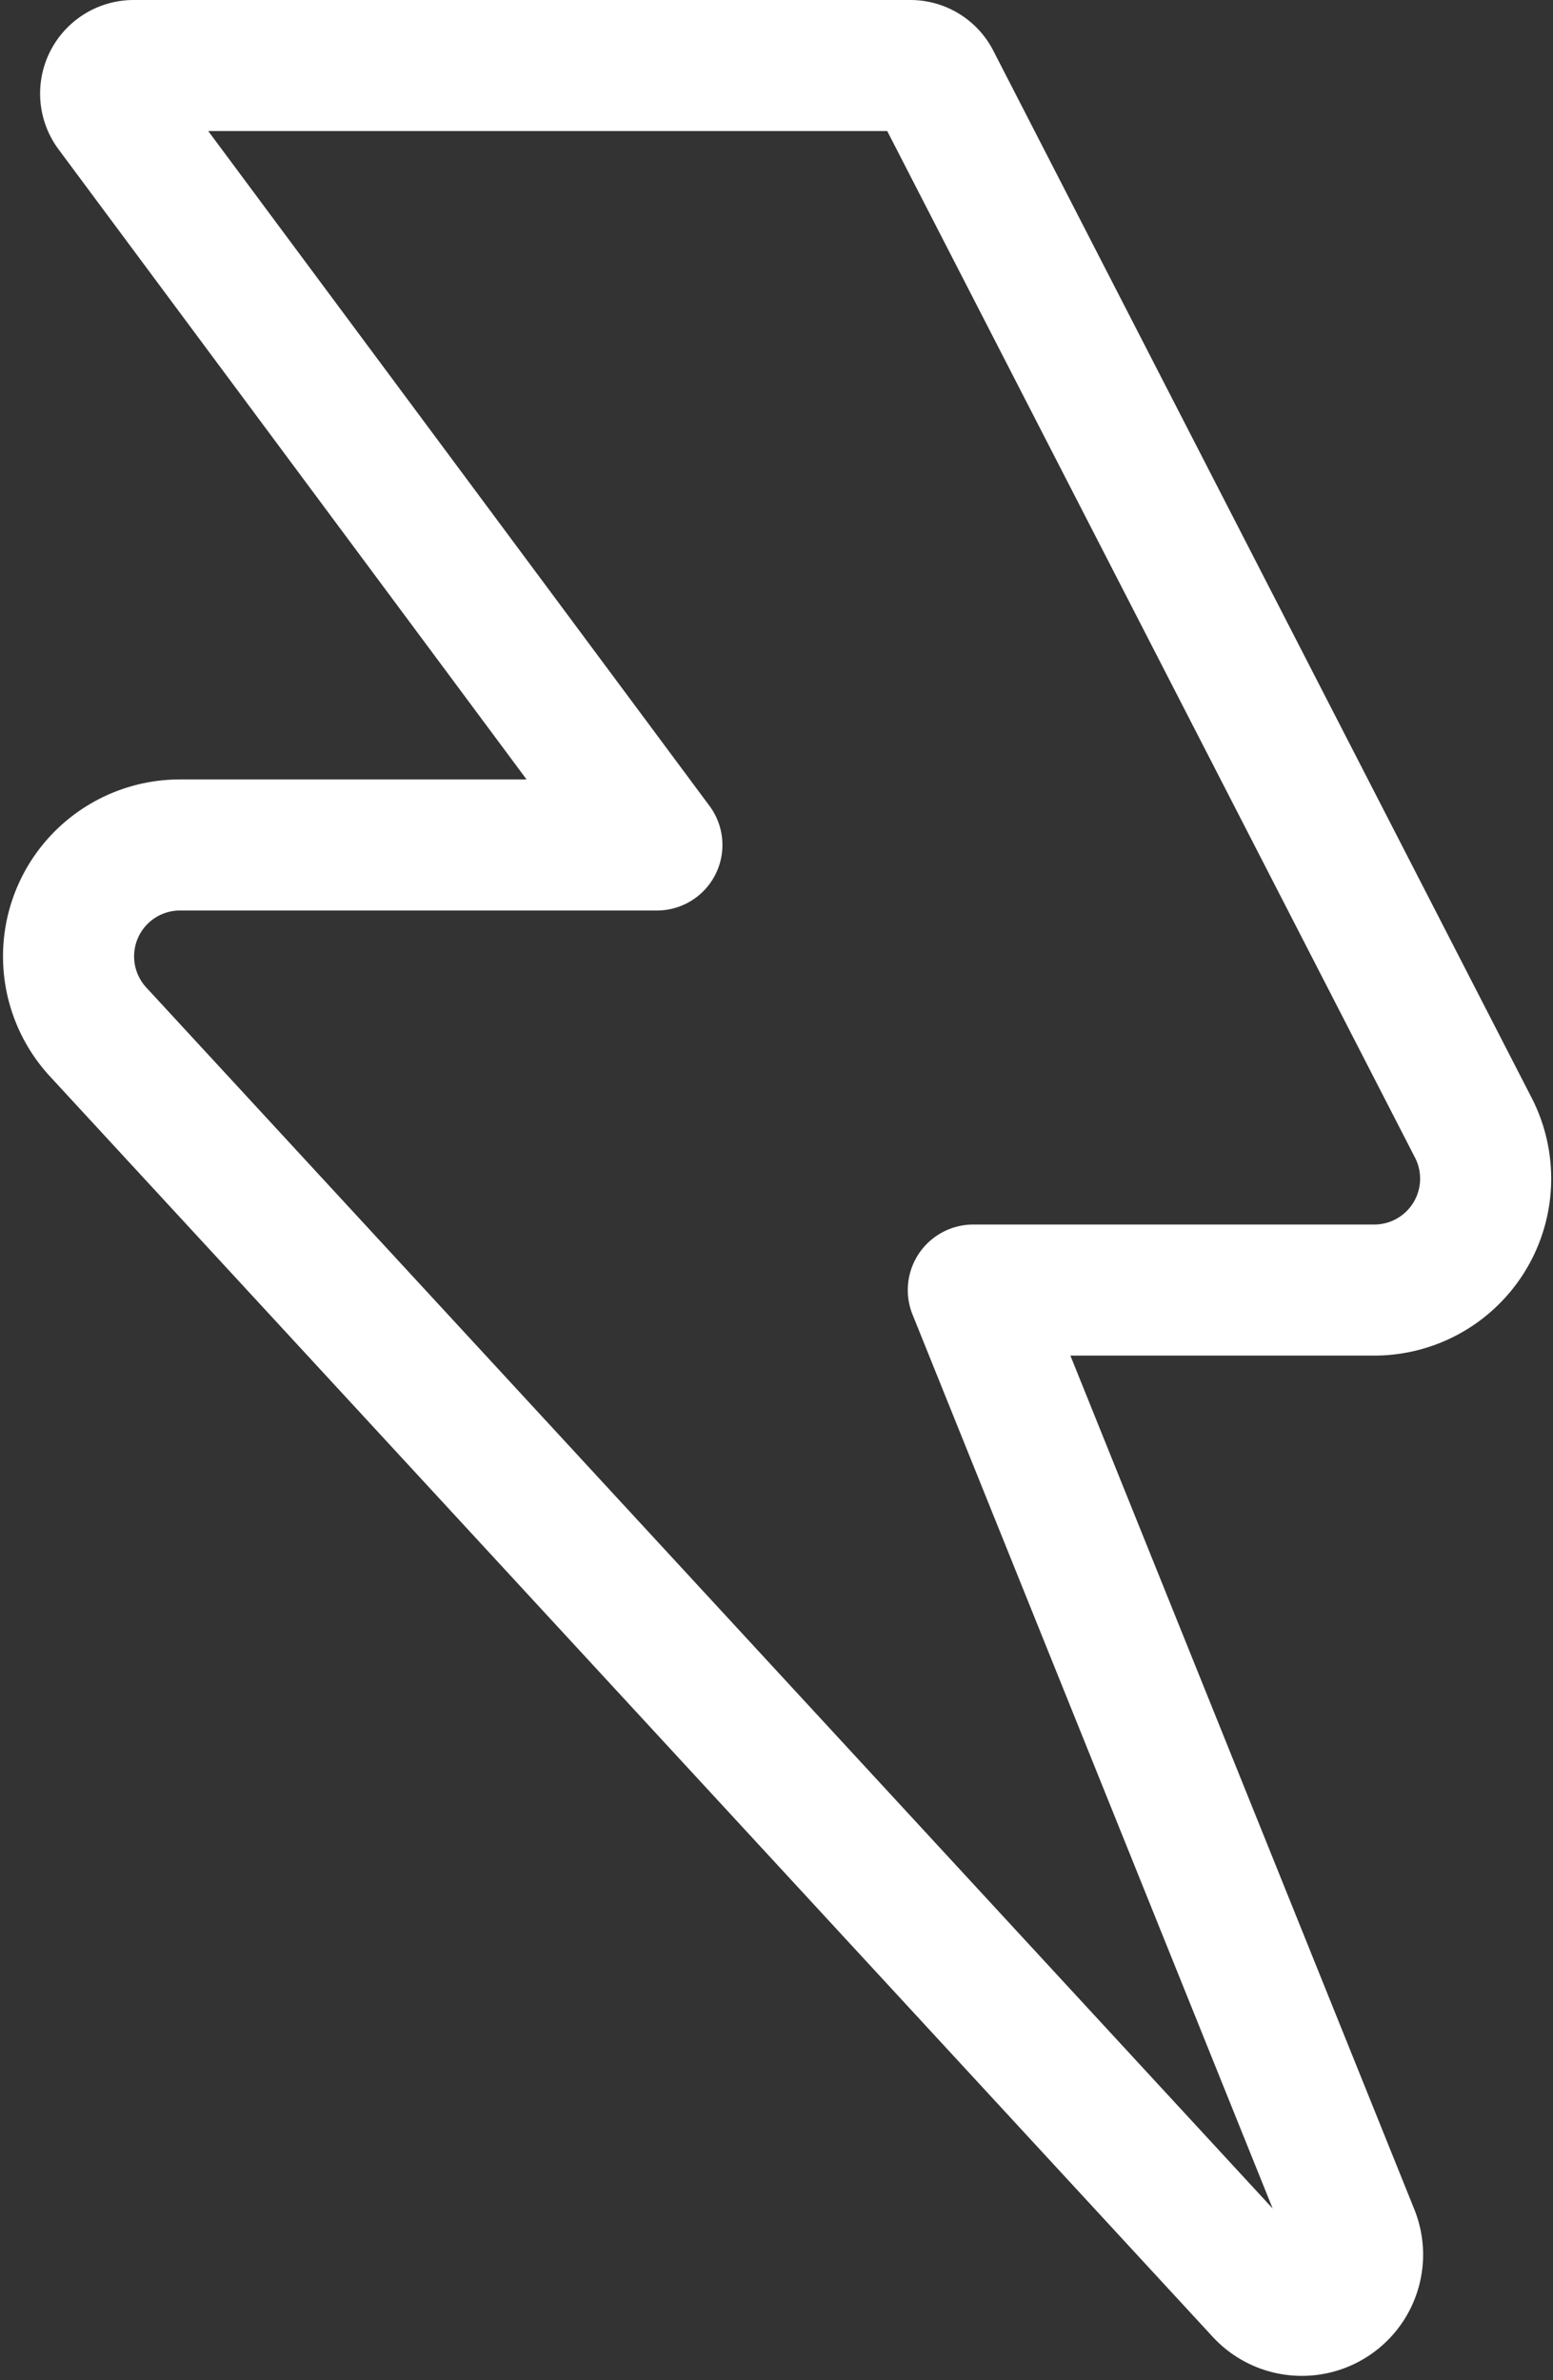 <svg xmlns="http://www.w3.org/2000/svg" width="11.847" height="18.159" viewBox="0 0 11.847 18.159">
  <rect x="0" y="0" width="11.847" height="18.159" fill="#333333" stroke="none"/>
  <path id="Path_4156" data-name="Path 4156" d="M7.686.616A.211.211,0,0,0,7.5.5H1.571A.214.214,0,0,0,1.4.84L5.564,6.447H1.921A.85.85,0,0,0,1.3,7.872l8.871,9.618a.425.425,0,0,0,.707-.447l-2.9-7.2h3.058a.85.85,0,0,0,.756-1.239Z" transform="translate(-0.553)" fill="none" stroke="#fff" stroke-linecap="round" stroke-linejoin="round" stroke-width="1"/>
</svg>
